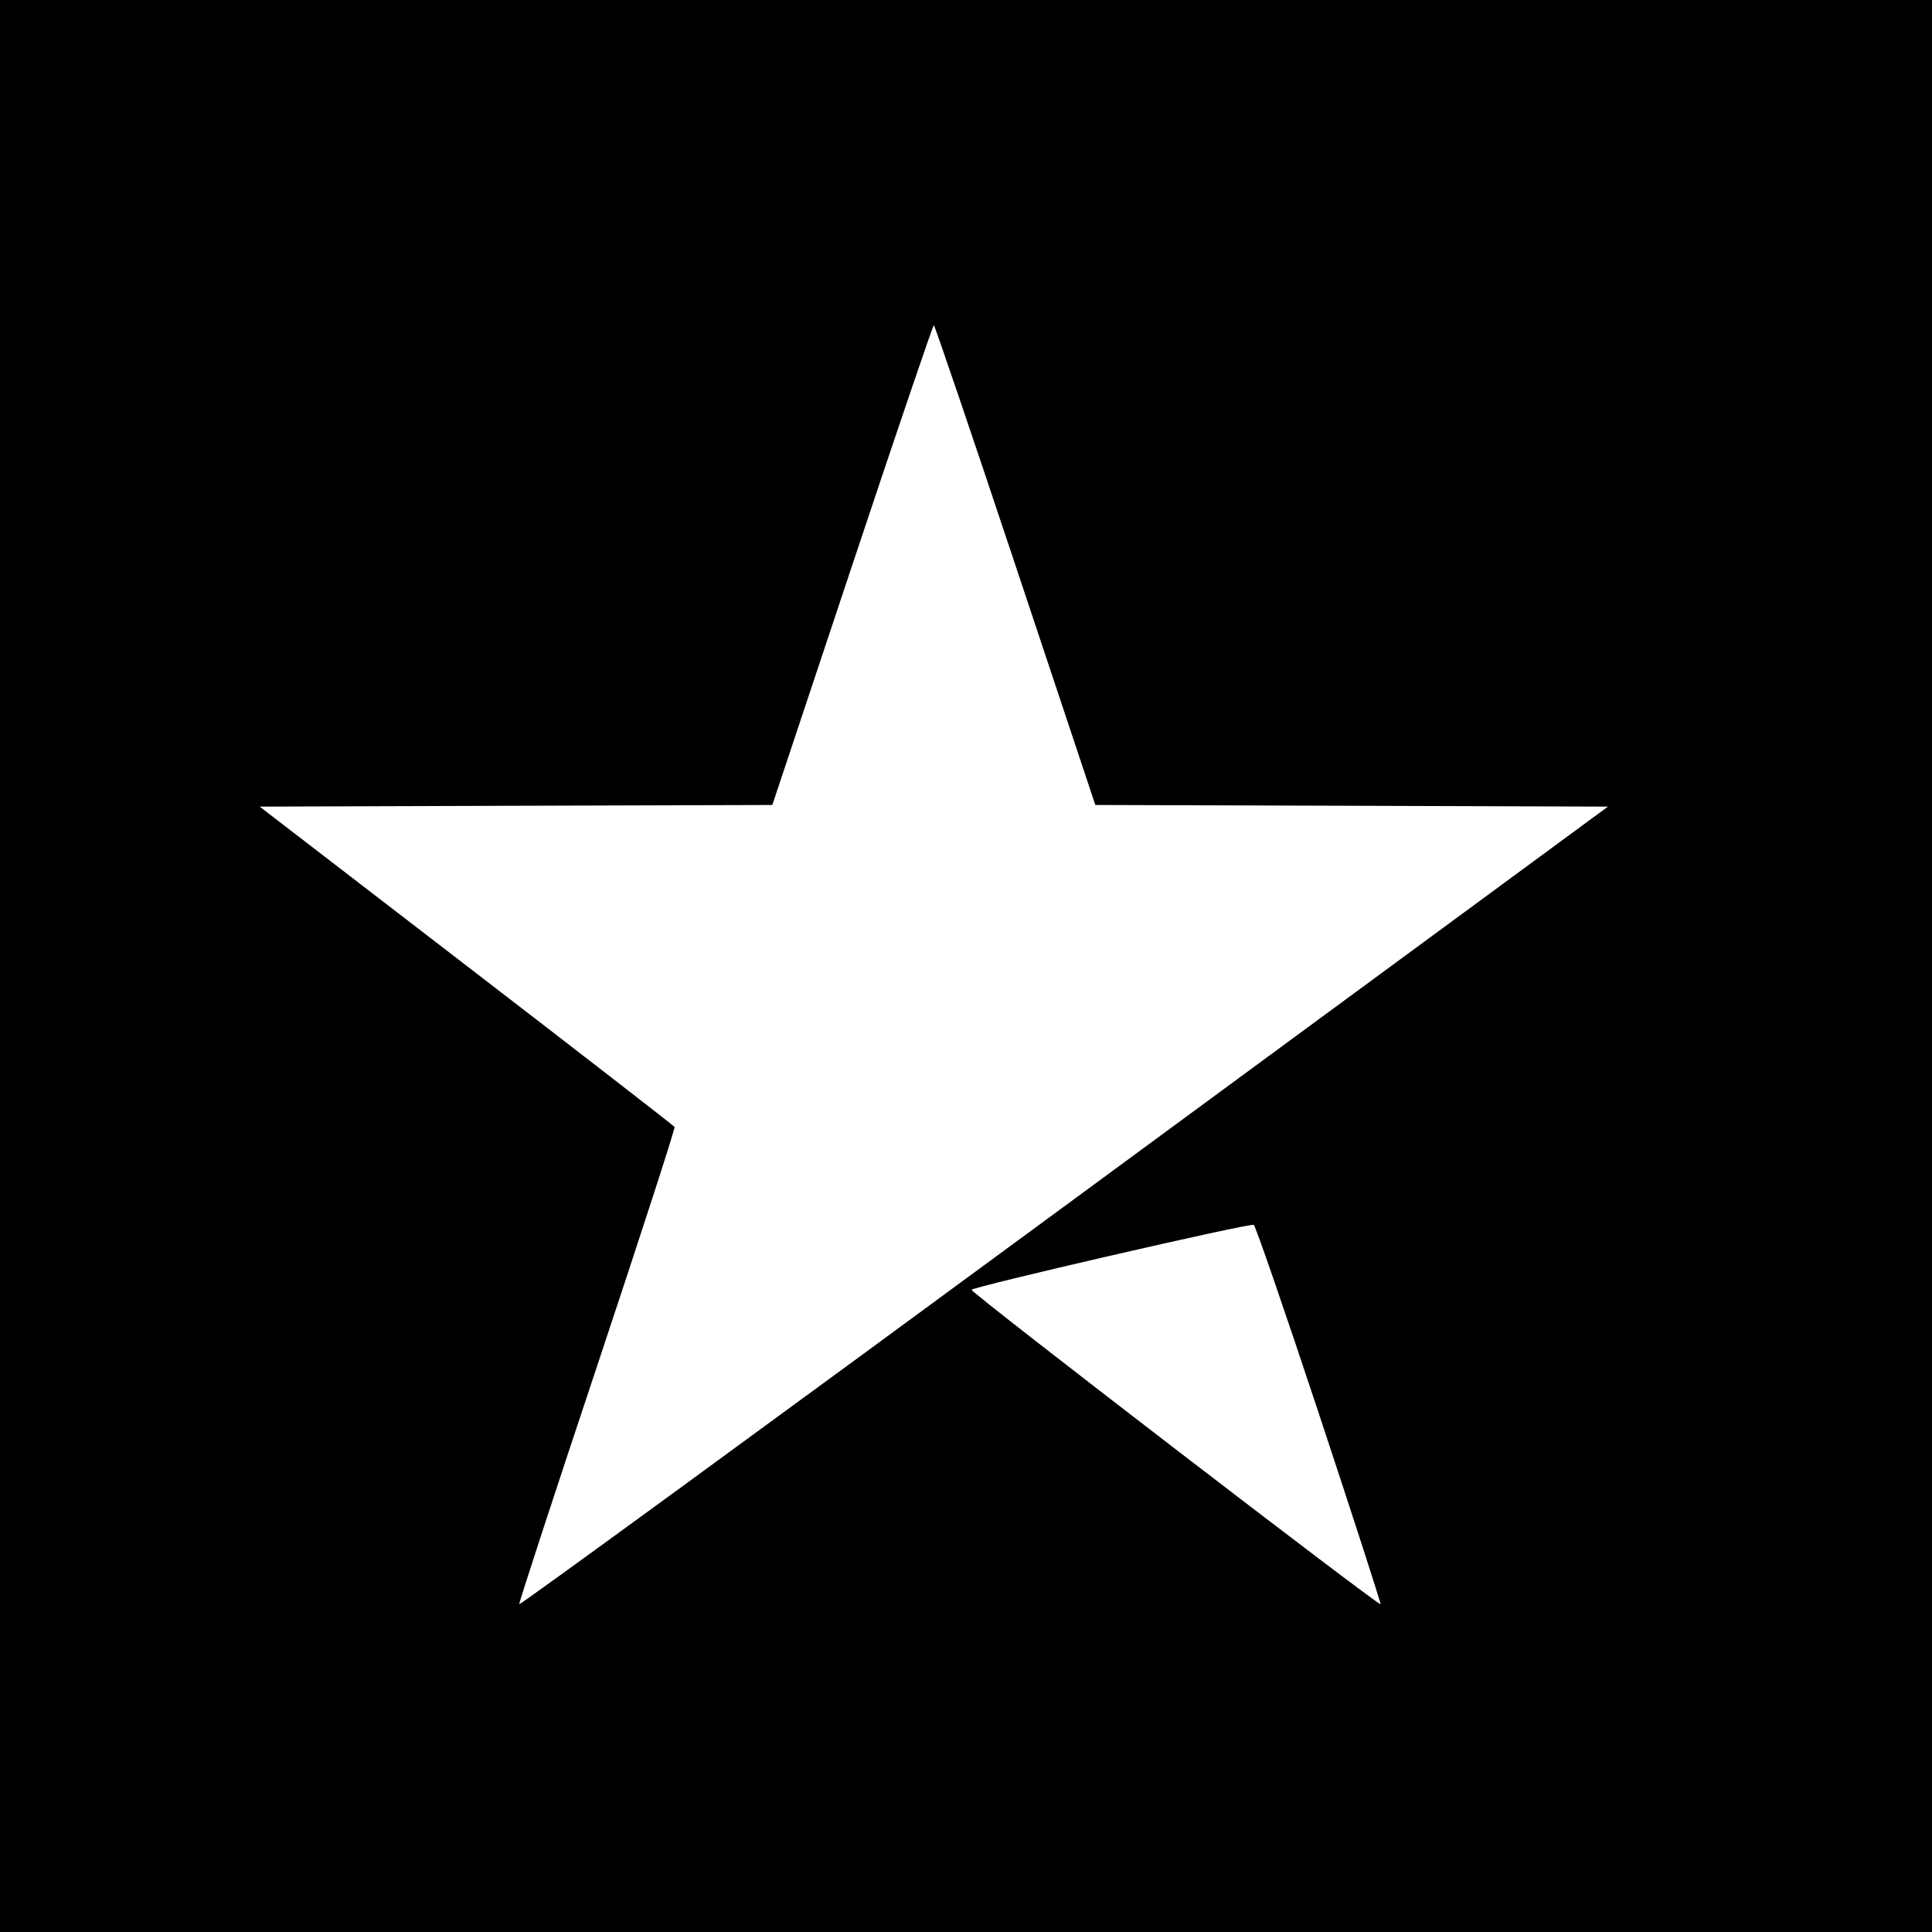 <svg xmlns="http://www.w3.org/2000/svg" width="32" height="32"><path d="M0 16v16h32V0H0v16m16.818-6.64 1.324 3.973 4.245.013 4.246.014-9.01 6.625c-4.955 3.644-9.016 6.608-9.023 6.586-.007-.021.574-1.8 1.292-3.952.717-2.153 1.294-3.932 1.281-3.953-.013-.021-1.565-1.224-3.448-2.672L4.301 13.36l4.245-.014 4.246-.013 1.324-3.973c.728-2.185 1.336-3.973 1.351-3.973.015 0 .623 1.788 1.351 3.973m5.027 14.055c.568 1.715 1.027 3.135 1.021 3.155-.015.045-6.757-5.137-6.774-5.206-.011-.045 4.57-1.101 4.674-1.077.025.006.511 1.413 1.079 3.128" fill-rule="evenodd"/></svg>